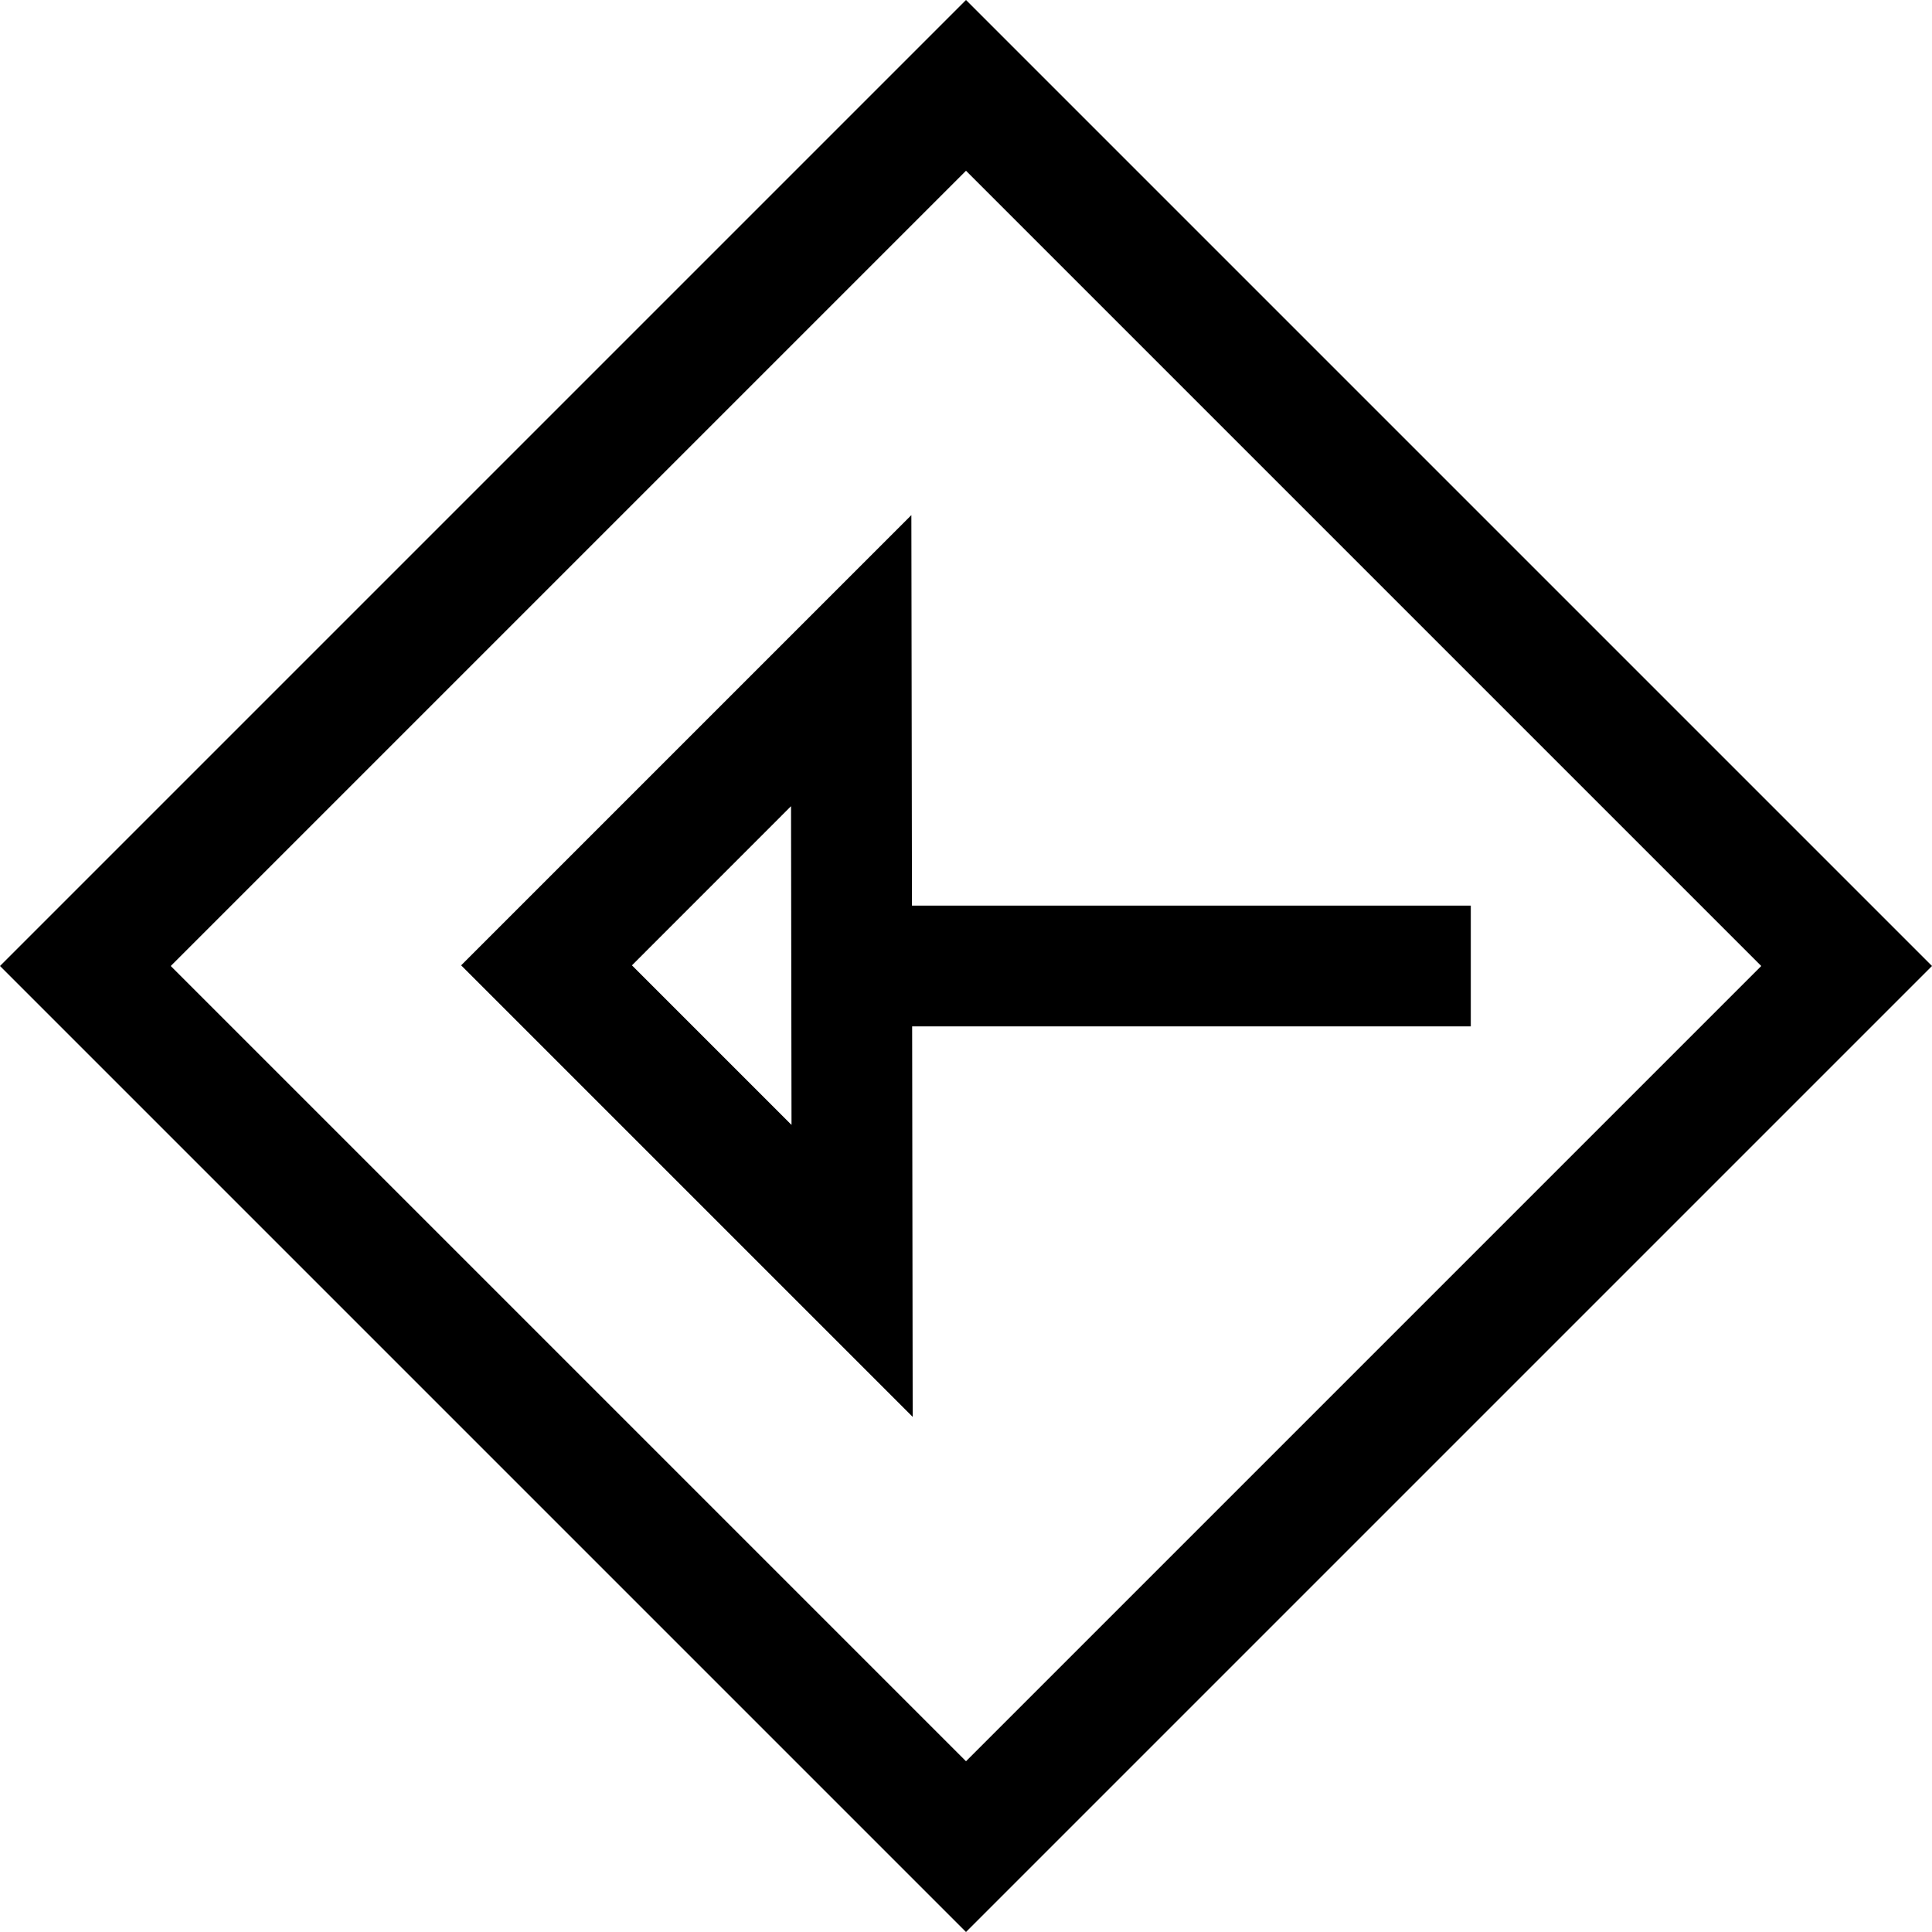 <svg xmlns="http://www.w3.org/2000/svg" viewBox="0 0 32 32"><path d="M0 16l16 16 16-16L16 0 0 16zm16 13.172L2.828 16 16 2.828 29.172 16 16 29.172z"/><path d="M15.095 8.532l-7.457 7.457 7.479 7.479L15.108 17h9.253v-2h-9.256l-.01-6.468zm-4.628 7.457l2.635-2.636.008 5.279-2.643-2.643z"/></svg>